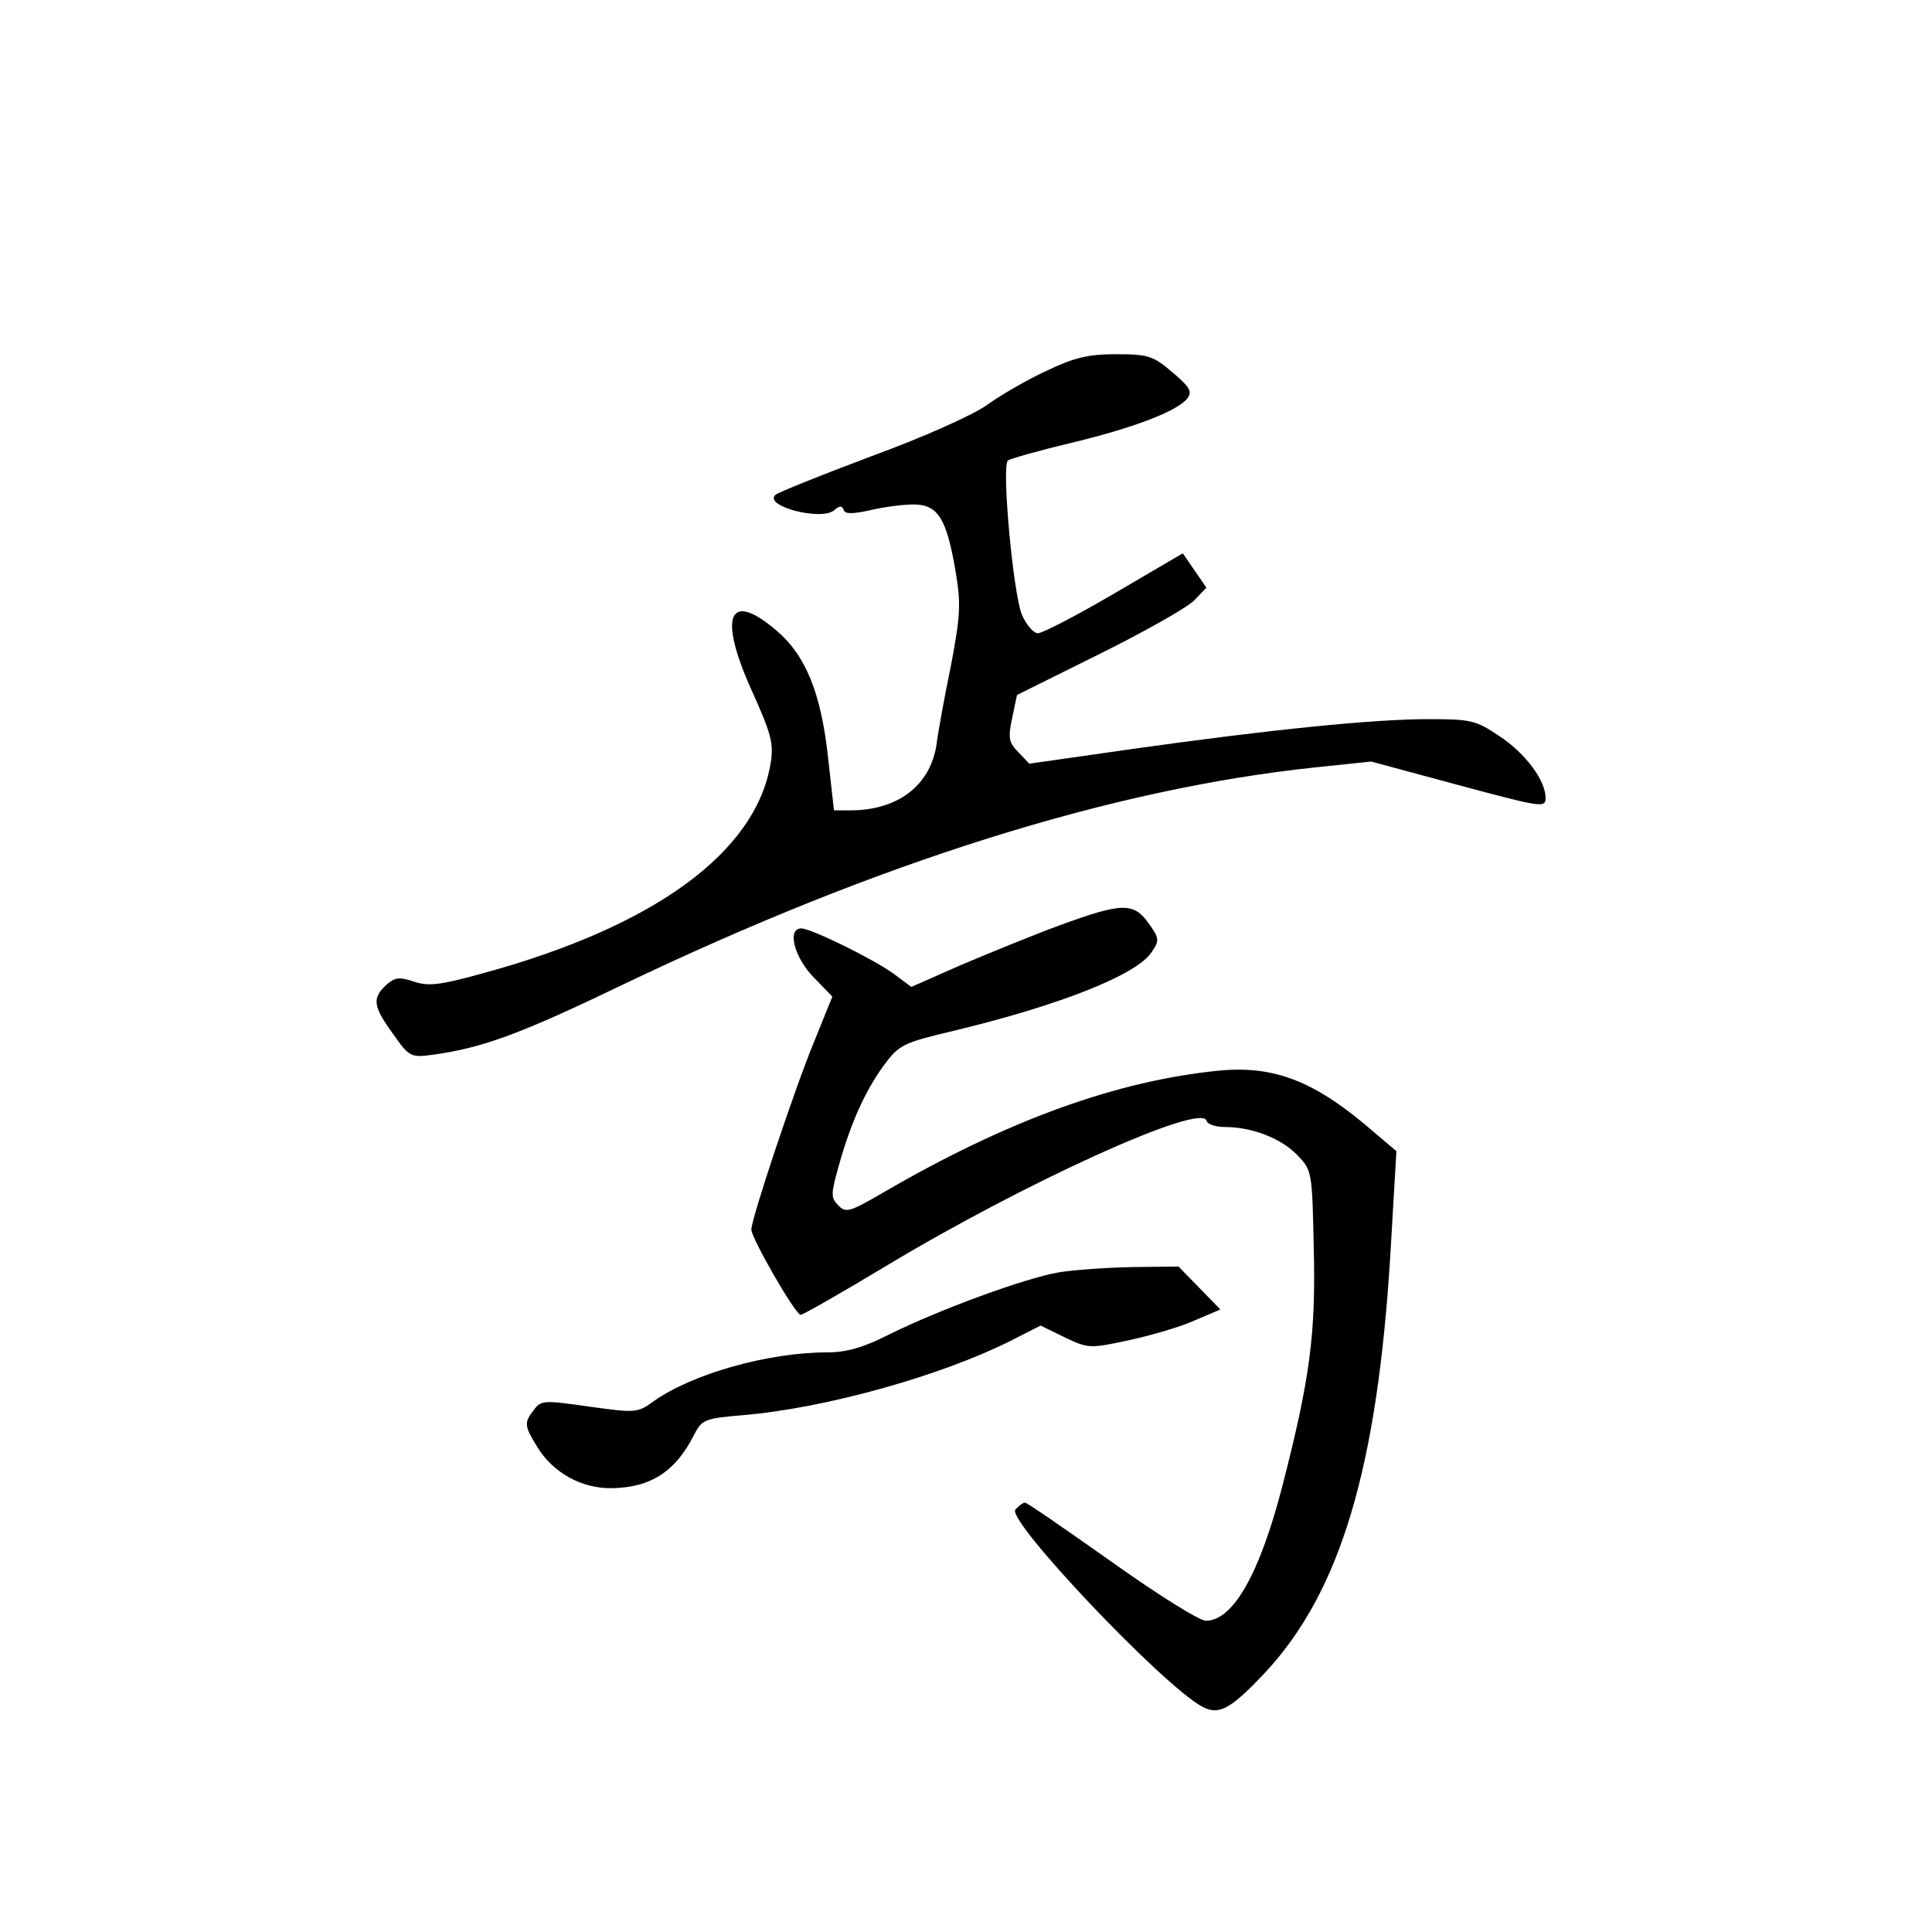 <?xml version="1.0" standalone="no"?>
<!DOCTYPE svg PUBLIC "-//W3C//DTD SVG 20010904//EN"
 "http://www.w3.org/TR/2001/REC-SVG-20010904/DTD/svg10.dtd">
<svg version="1.0" xmlns="http://www.w3.org/2000/svg"
 width="360pt" height="360pt" viewBox="0 0 360 360"
 preserveAspectRatio="xMidYMid meet">
<g transform="translate(0,360) scale(0.1,-0.1)"
fill="#000000" stroke="none">
<path d="M1950 2909 c-35 -16 -85 -45 -110 -63 -26 -19 -120 -61 -216 -96 -93
-35 -173 -67 -179 -72 -23 -21 85 -49 109 -29 10 9 15 9 18 1 2 -8 16 -8 48
-1 25 6 62 11 82 11 46 0 62 -26 79 -127 10 -59 8 -83 -9 -173 -12 -58 -24
-124 -27 -148 -12 -76 -72 -122 -161 -122 l-30 0 -11 98 c-13 121 -42 191 -96
237 -89 76 -109 28 -47 -110 37 -82 42 -100 36 -137 -27 -166 -217 -305 -538
-392 -79 -22 -100 -24 -127 -15 -27 9 -35 8 -51 -6 -27 -25 -25 -40 12 -91 31
-44 33 -45 77 -39 91 13 160 38 351 130 476 228 911 365 1290 405 l105 11 163
-44 c153 -41 162 -43 162 -24 0 33 -38 84 -87 116 -43 29 -53 31 -132 31 -103
0 -299 -20 -554 -56 l-189 -27 -20 21 c-18 18 -20 26 -12 64 l9 43 153 76 c85
42 164 87 177 100 l23 24 -22 32 -22 32 -128 -75 c-70 -41 -134 -74 -142 -74
-8 0 -22 16 -30 35 -16 39 -38 276 -26 287 4 3 56 18 115 32 117 28 199 59
219 83 10 13 6 21 -27 49 -36 31 -46 34 -105 34 -52 0 -78 -6 -130 -31z"/>
<path d="M1975 1876 c-49 -18 -132 -52 -184 -74 l-93 -41 -32 24 c-35 26 -154
85 -173 85 -27 0 -13 -54 23 -91 l35 -36 -34 -84 c-36 -87 -117 -330 -117
-350 0 -16 82 -159 92 -159 4 0 76 41 159 91 261 157 586 304 597 271 2 -7 17
-12 34 -12 51 0 105 -21 135 -52 28 -29 28 -31 31 -174 4 -159 -7 -243 -58
-441 -42 -164 -92 -253 -143 -253 -12 0 -89 48 -176 110 -85 60 -157 110 -161
110 -4 0 -12 -6 -18 -13 -17 -20 275 -328 348 -367 31 -17 53 -5 117 63 141
151 210 383 234 784 l11 188 -39 33 c-111 97 -187 127 -292 117 -190 -19 -393
-92 -625 -227 -62 -36 -70 -39 -84 -24 -14 14 -14 21 1 74 22 79 49 139 84
187 28 38 36 42 129 64 200 48 343 105 370 147 15 22 14 26 -6 54 -28 39 -50
38 -165 -4z"/>
<path d="M1972 1229 c-63 -11 -221 -69 -314 -115 -49 -25 -81 -34 -117 -34
-110 0 -251 -40 -323 -91 -30 -22 -34 -22 -120 -10 -84 12 -90 12 -103 -6 -19
-24 -18 -30 6 -69 29 -48 83 -78 139 -77 72 1 119 31 153 99 15 29 20 31 91
37 154 13 368 73 498 138 l57 29 45 -22 c44 -21 47 -21 121 -5 41 9 96 25 122
37 l47 20 -39 40 -39 40 -86 -1 c-47 -1 -109 -5 -138 -10z"/>
</g>
</svg>
